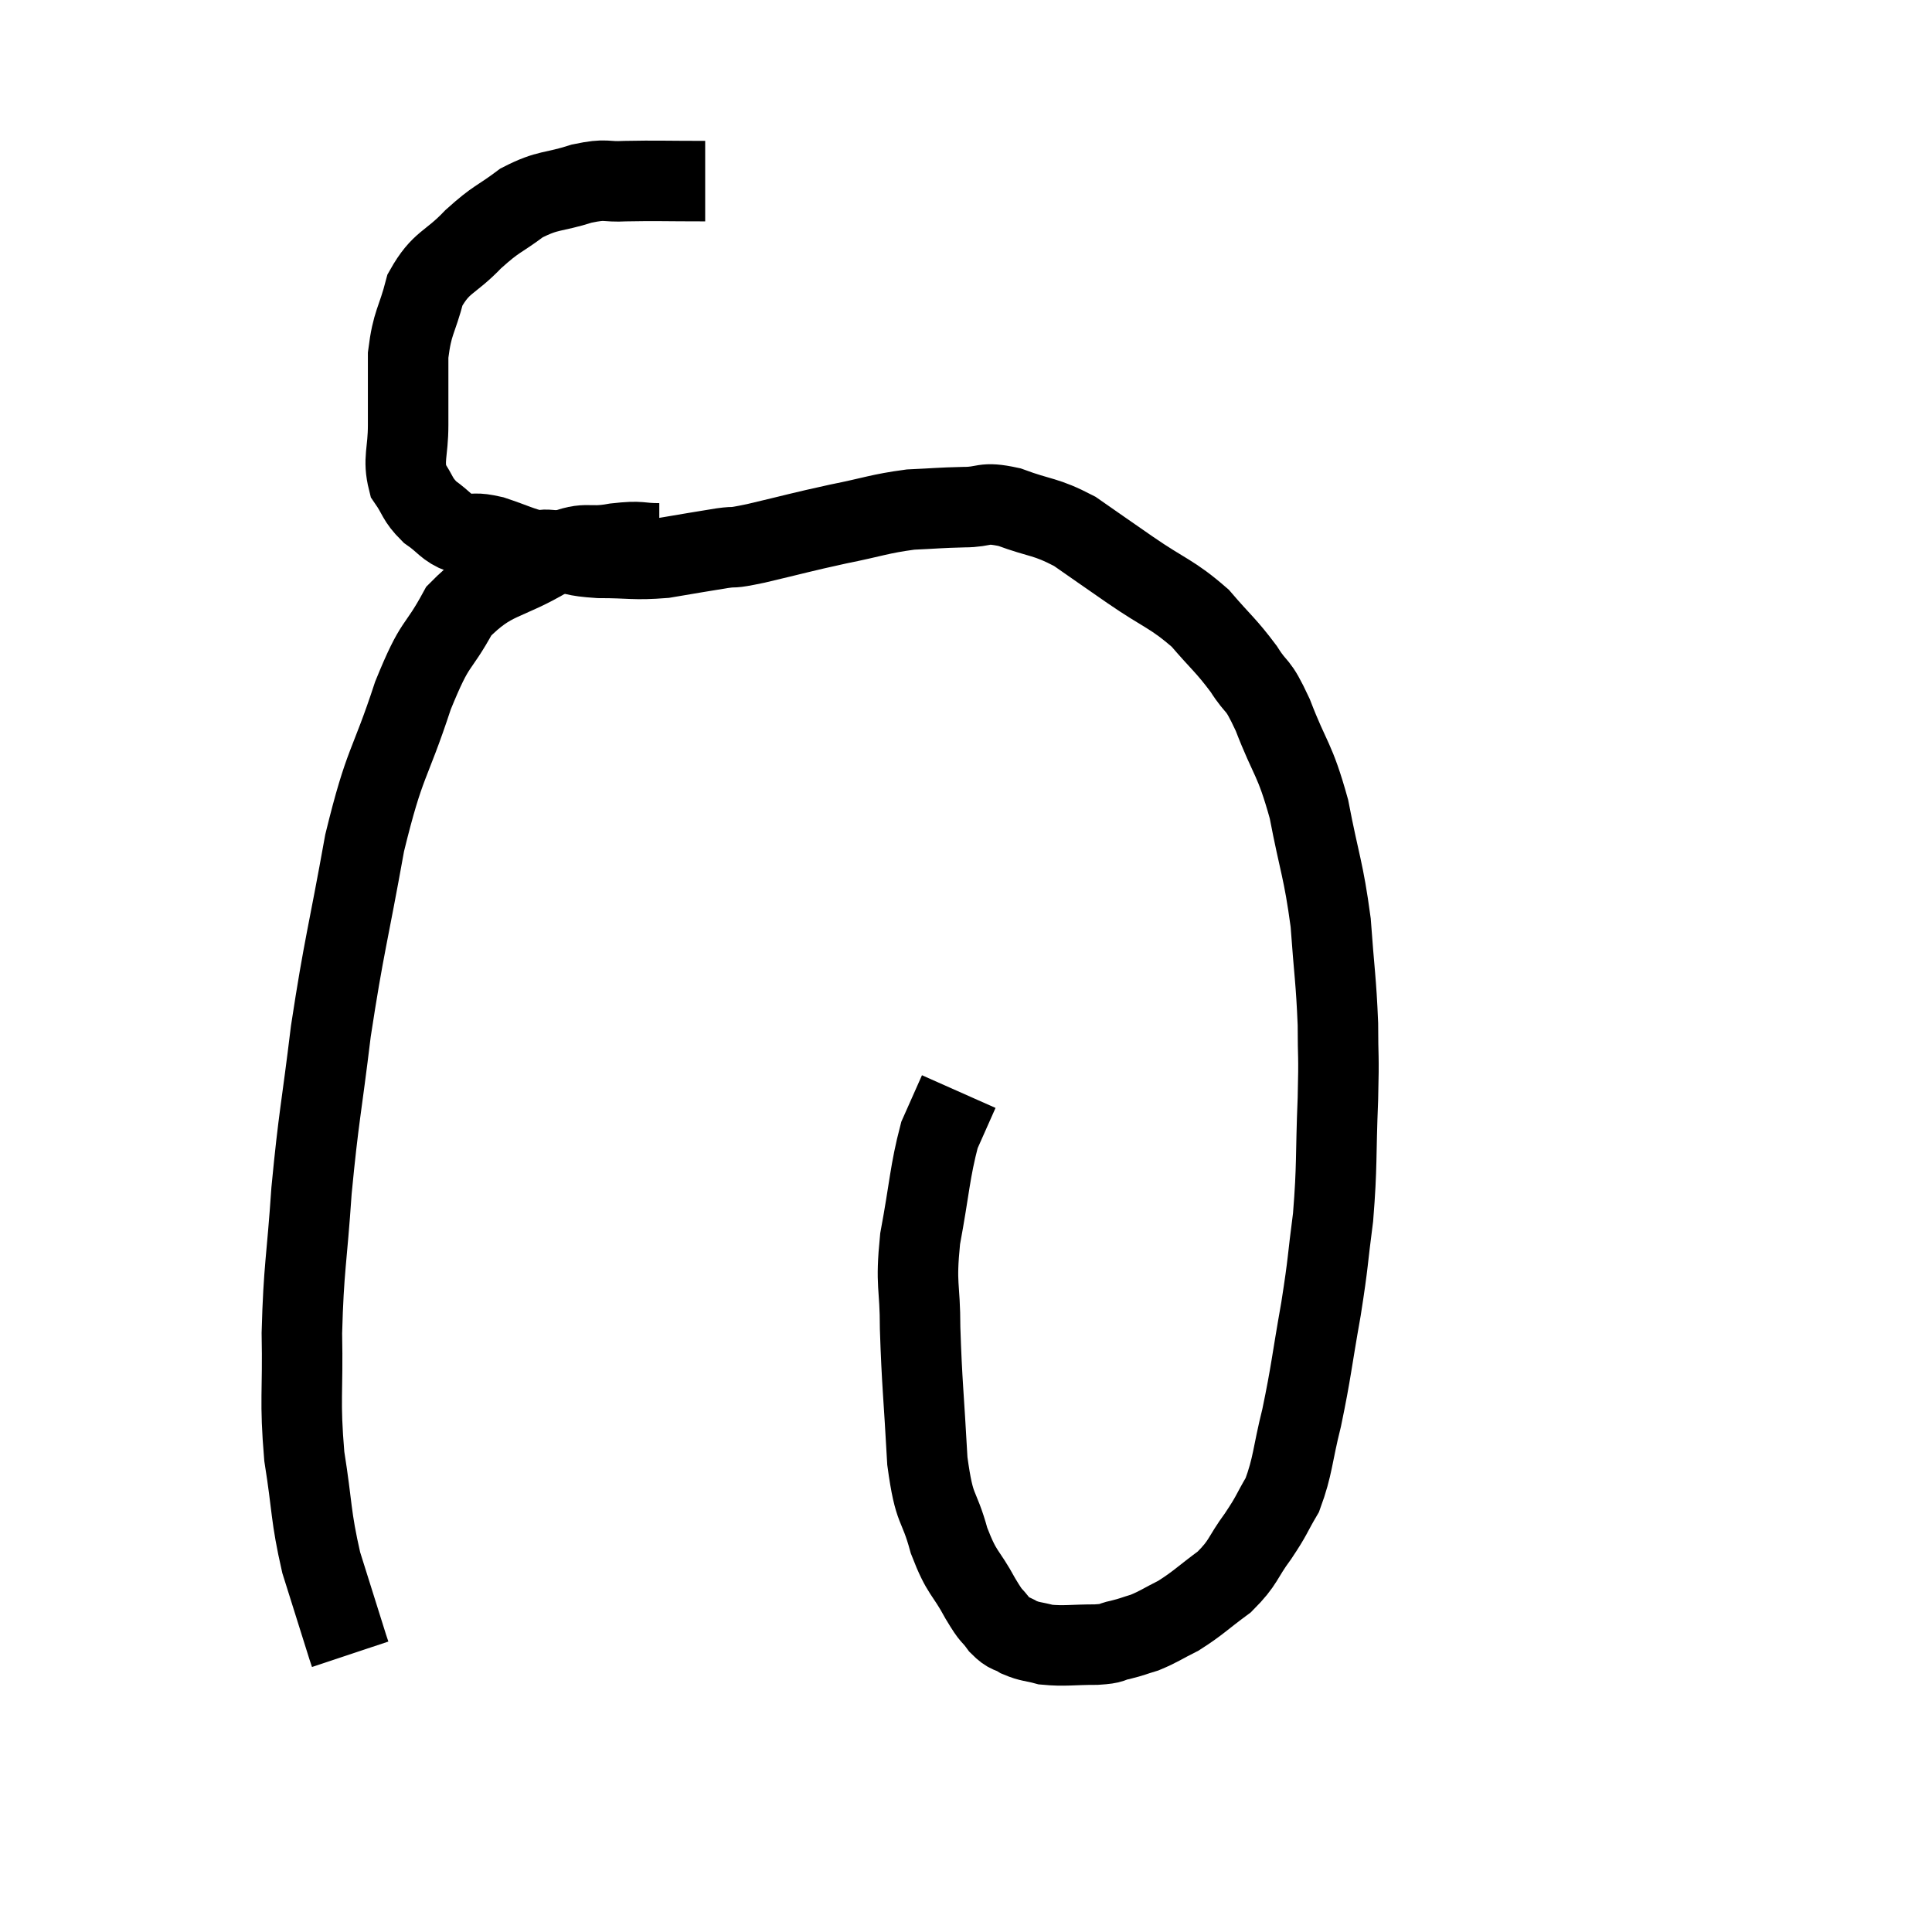 <svg width="48" height="48" viewBox="0 0 48 48" xmlns="http://www.w3.org/2000/svg"><path d="M 17.52 4.5 C 16.53 4.5, 16.305 4.485, 15.54 4.5 C 15 4.53, 15.105 4.425, 14.46 4.56 C 13.71 4.8, 13.635 4.695, 12.96 5.04 C 12.36 5.49, 12.36 5.4, 11.76 5.94 C 11.16 6.57, 10.965 6.48, 10.56 7.2 C 10.35 8.01, 10.245 7.98, 10.14 8.82 C 10.14 9.69, 10.14 9.78, 10.14 10.56 C 10.14 11.25, 10.005 11.4, 10.14 11.94 C 10.41 12.33, 10.35 12.39, 10.68 12.72 C 11.07 12.99, 11.07 13.11, 11.46 13.26 C 11.85 13.29, 11.775 13.215, 12.24 13.32 C 12.78 13.5, 12.93 13.59, 13.32 13.68 C 13.56 13.68, 13.41 13.635, 13.8 13.68 C 14.34 13.77, 14.205 13.815, 14.88 13.86 C 15.69 13.86, 15.735 13.92, 16.5 13.86 C 17.22 13.74, 17.37 13.71, 17.94 13.62 C 18.36 13.56, 18.06 13.65, 18.78 13.5 C 19.8 13.26, 19.86 13.23, 20.82 13.02 C 21.72 12.84, 21.84 12.765, 22.62 12.66 C 23.28 12.63, 23.325 12.615, 23.94 12.6 C 24.51 12.6, 24.39 12.45, 25.08 12.6 C 25.89 12.9, 25.95 12.81, 26.7 13.2 C 27.39 13.68, 27.3 13.62, 28.08 14.16 C 28.95 14.76, 29.115 14.745, 29.82 15.36 C 30.36 15.99, 30.45 16.02, 30.9 16.62 C 31.26 17.19, 31.215 16.89, 31.62 17.76 C 32.07 18.93, 32.16 18.81, 32.52 20.1 C 32.79 21.51, 32.88 21.585, 33.06 22.92 C 33.15 24.18, 33.195 24.345, 33.24 25.44 C 33.24 26.37, 33.27 26.1, 33.24 27.3 C 33.18 28.77, 33.225 28.935, 33.12 30.24 C 32.97 31.38, 33.015 31.275, 32.82 32.52 C 32.58 33.87, 32.58 34.065, 32.34 35.22 C 32.1 36.18, 32.13 36.405, 31.86 37.14 C 31.56 37.65, 31.62 37.62, 31.26 38.16 C 30.84 38.73, 30.915 38.805, 30.42 39.3 C 29.85 39.72, 29.775 39.825, 29.28 40.14 C 28.86 40.35, 28.8 40.41, 28.44 40.56 C 28.14 40.65, 28.14 40.665, 27.84 40.74 C 27.54 40.8, 27.705 40.83, 27.24 40.86 C 26.61 40.86, 26.46 40.905, 25.98 40.86 C 25.65 40.77, 25.605 40.8, 25.32 40.68 C 25.08 40.53, 25.08 40.62, 24.84 40.38 C 24.6 40.05, 24.675 40.245, 24.36 39.72 C 23.97 39, 23.91 39.135, 23.58 38.28 C 23.31 37.29, 23.22 37.62, 23.04 36.3 C 22.95 34.65, 22.905 34.38, 22.86 33 C 22.86 31.89, 22.74 31.98, 22.86 30.78 C 23.1 29.49, 23.1 29.115, 23.34 28.2 C 23.58 27.66, 23.7 27.39, 23.82 27.12 C 23.82 27.12, 23.82 27.12, 23.82 27.12 L 23.82 27.12" fill="none" stroke="black" stroke-width="2"></path><path d="M 16.38 13.5 C 15.84 13.5, 15.975 13.425, 15.3 13.5 C 14.49 13.65, 14.655 13.38, 13.68 13.8 C 12.54 14.49, 12.255 14.31, 11.4 15.18 C 10.83 16.23, 10.845 15.84, 10.26 17.28 C 9.66 19.11, 9.57 18.855, 9.06 20.94 C 8.64 23.28, 8.55 23.46, 8.22 25.62 C 7.98 27.6, 7.92 27.705, 7.74 29.58 C 7.62 31.35, 7.545 31.47, 7.5 33.12 C 7.53 34.65, 7.44 34.755, 7.56 36.18 C 7.77 37.5, 7.71 37.635, 7.98 38.82 C 8.31 39.87, 8.46 40.35, 8.64 40.92 C 8.67 41.01, 8.685 41.055, 8.7 41.1 C 8.7 41.1, 8.7 41.1, 8.7 41.1 C 8.7 41.1, 8.7 41.1, 8.7 41.1 L 8.7 41.1" fill="none" stroke="black" stroke-width="2"></path></svg>